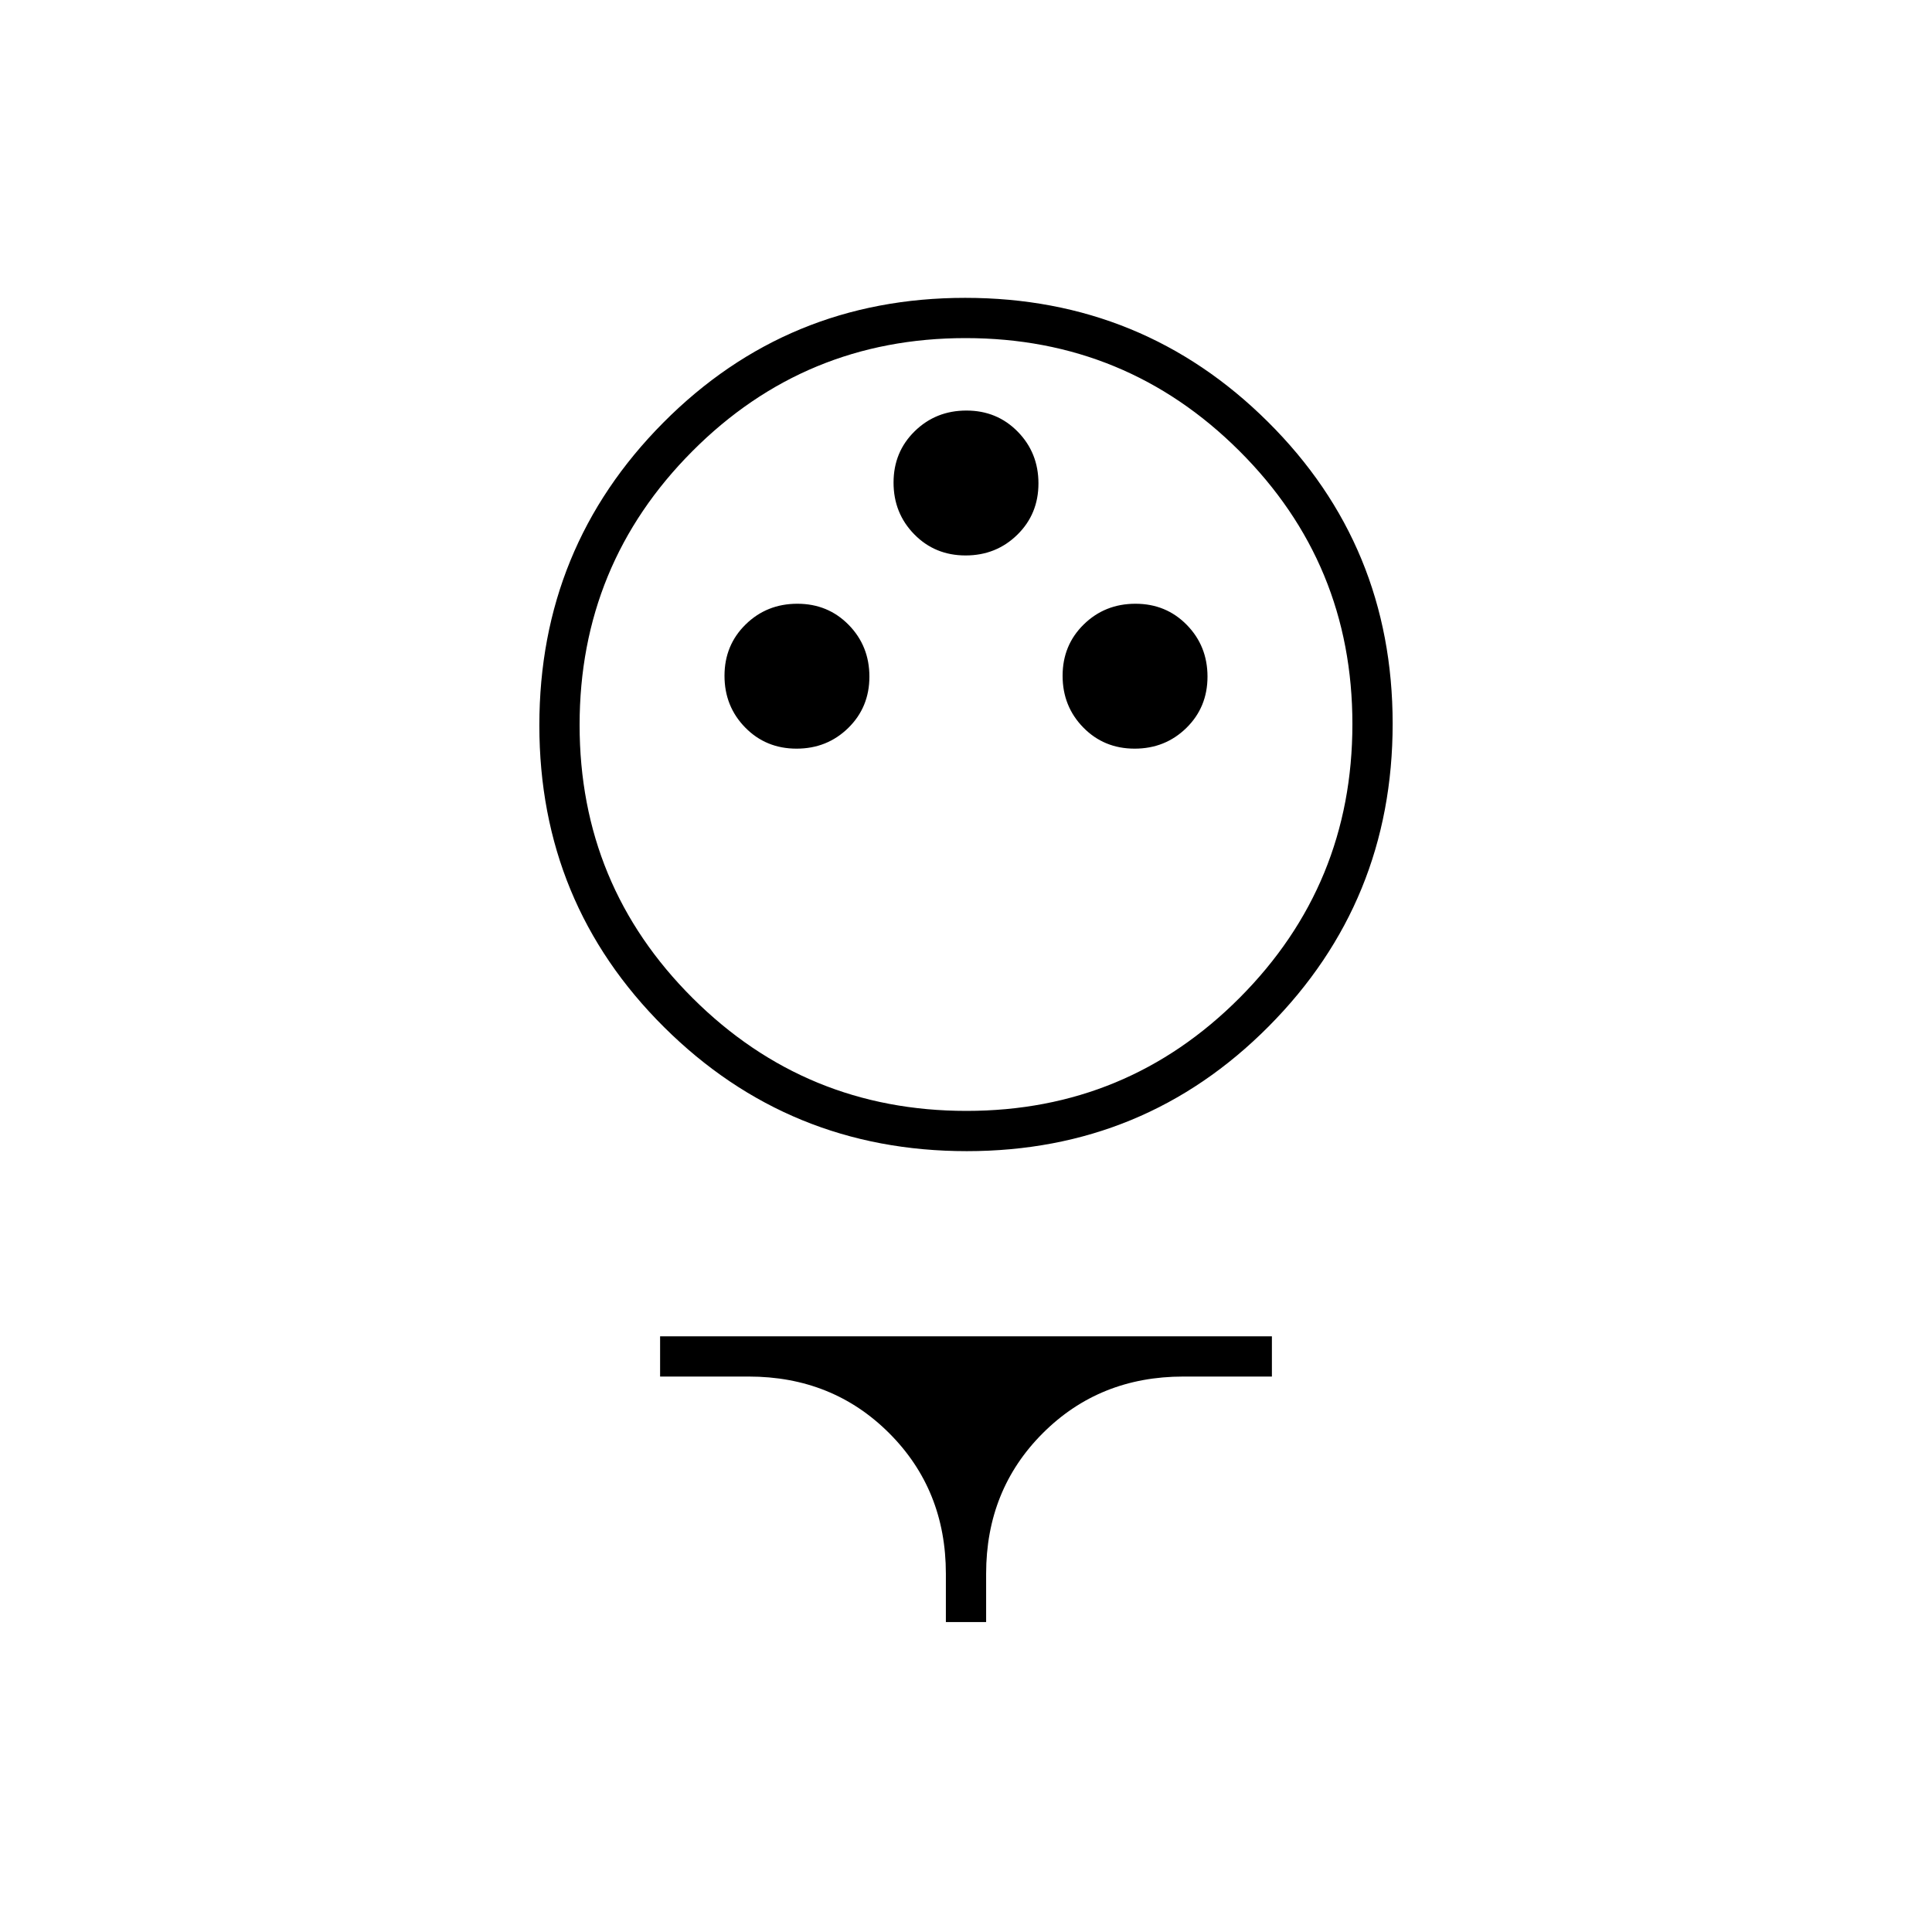 <svg xmlns="http://www.w3.org/2000/svg" height="20" viewBox="0 -960 960 960" width="20"><path d="M480.41-388Q392-388 330-449.59q-62-61.58-62-150Q268-688 329.59-750q61.58-62 150-62Q568-812 630-750.41q62 61.58 62 150Q692-512 630.41-450q-61.58 62-150 62Zm-.18-20Q560-408 616-464.23q56-56.22 56-136Q672-680 615.77-736q-56.22-56-136-56Q400-792 344-735.77q-56 56.22-56 136Q288-520 344.23-464q56.22 56 136 56Zm-84.44-180q15.21 0 25.71-10.29t10.5-25.5q0-15.21-10.29-25.71t-25.5-10.5q-15.21 0-25.71 10.29t-10.5 25.5q0 15.21 10.29 25.71t25.5 10.5Zm168 0q15.21 0 25.71-10.29t10.5-25.5q0-15.21-10.29-25.71t-25.5-10.5q-15.21 0-25.71 10.29t-10.5 25.5q0 15.21 10.29 25.71t25.5 10.5Zm-84-96q15.21 0 25.71-10.29t10.5-25.5q0-15.21-10.29-25.71t-25.5-10.5q-15.21 0-25.71 10.29t-10.5 25.5q0 15.21 10.29 25.71t25.5 10.5ZM470-154v-24q0-41.7-28.15-69.85Q413.7-276 372-276h-44v-20h304v20h-44q-41.7 0-69.85 28.15Q490-219.7 490-178v24h-20Zm10-443Z"/></svg>